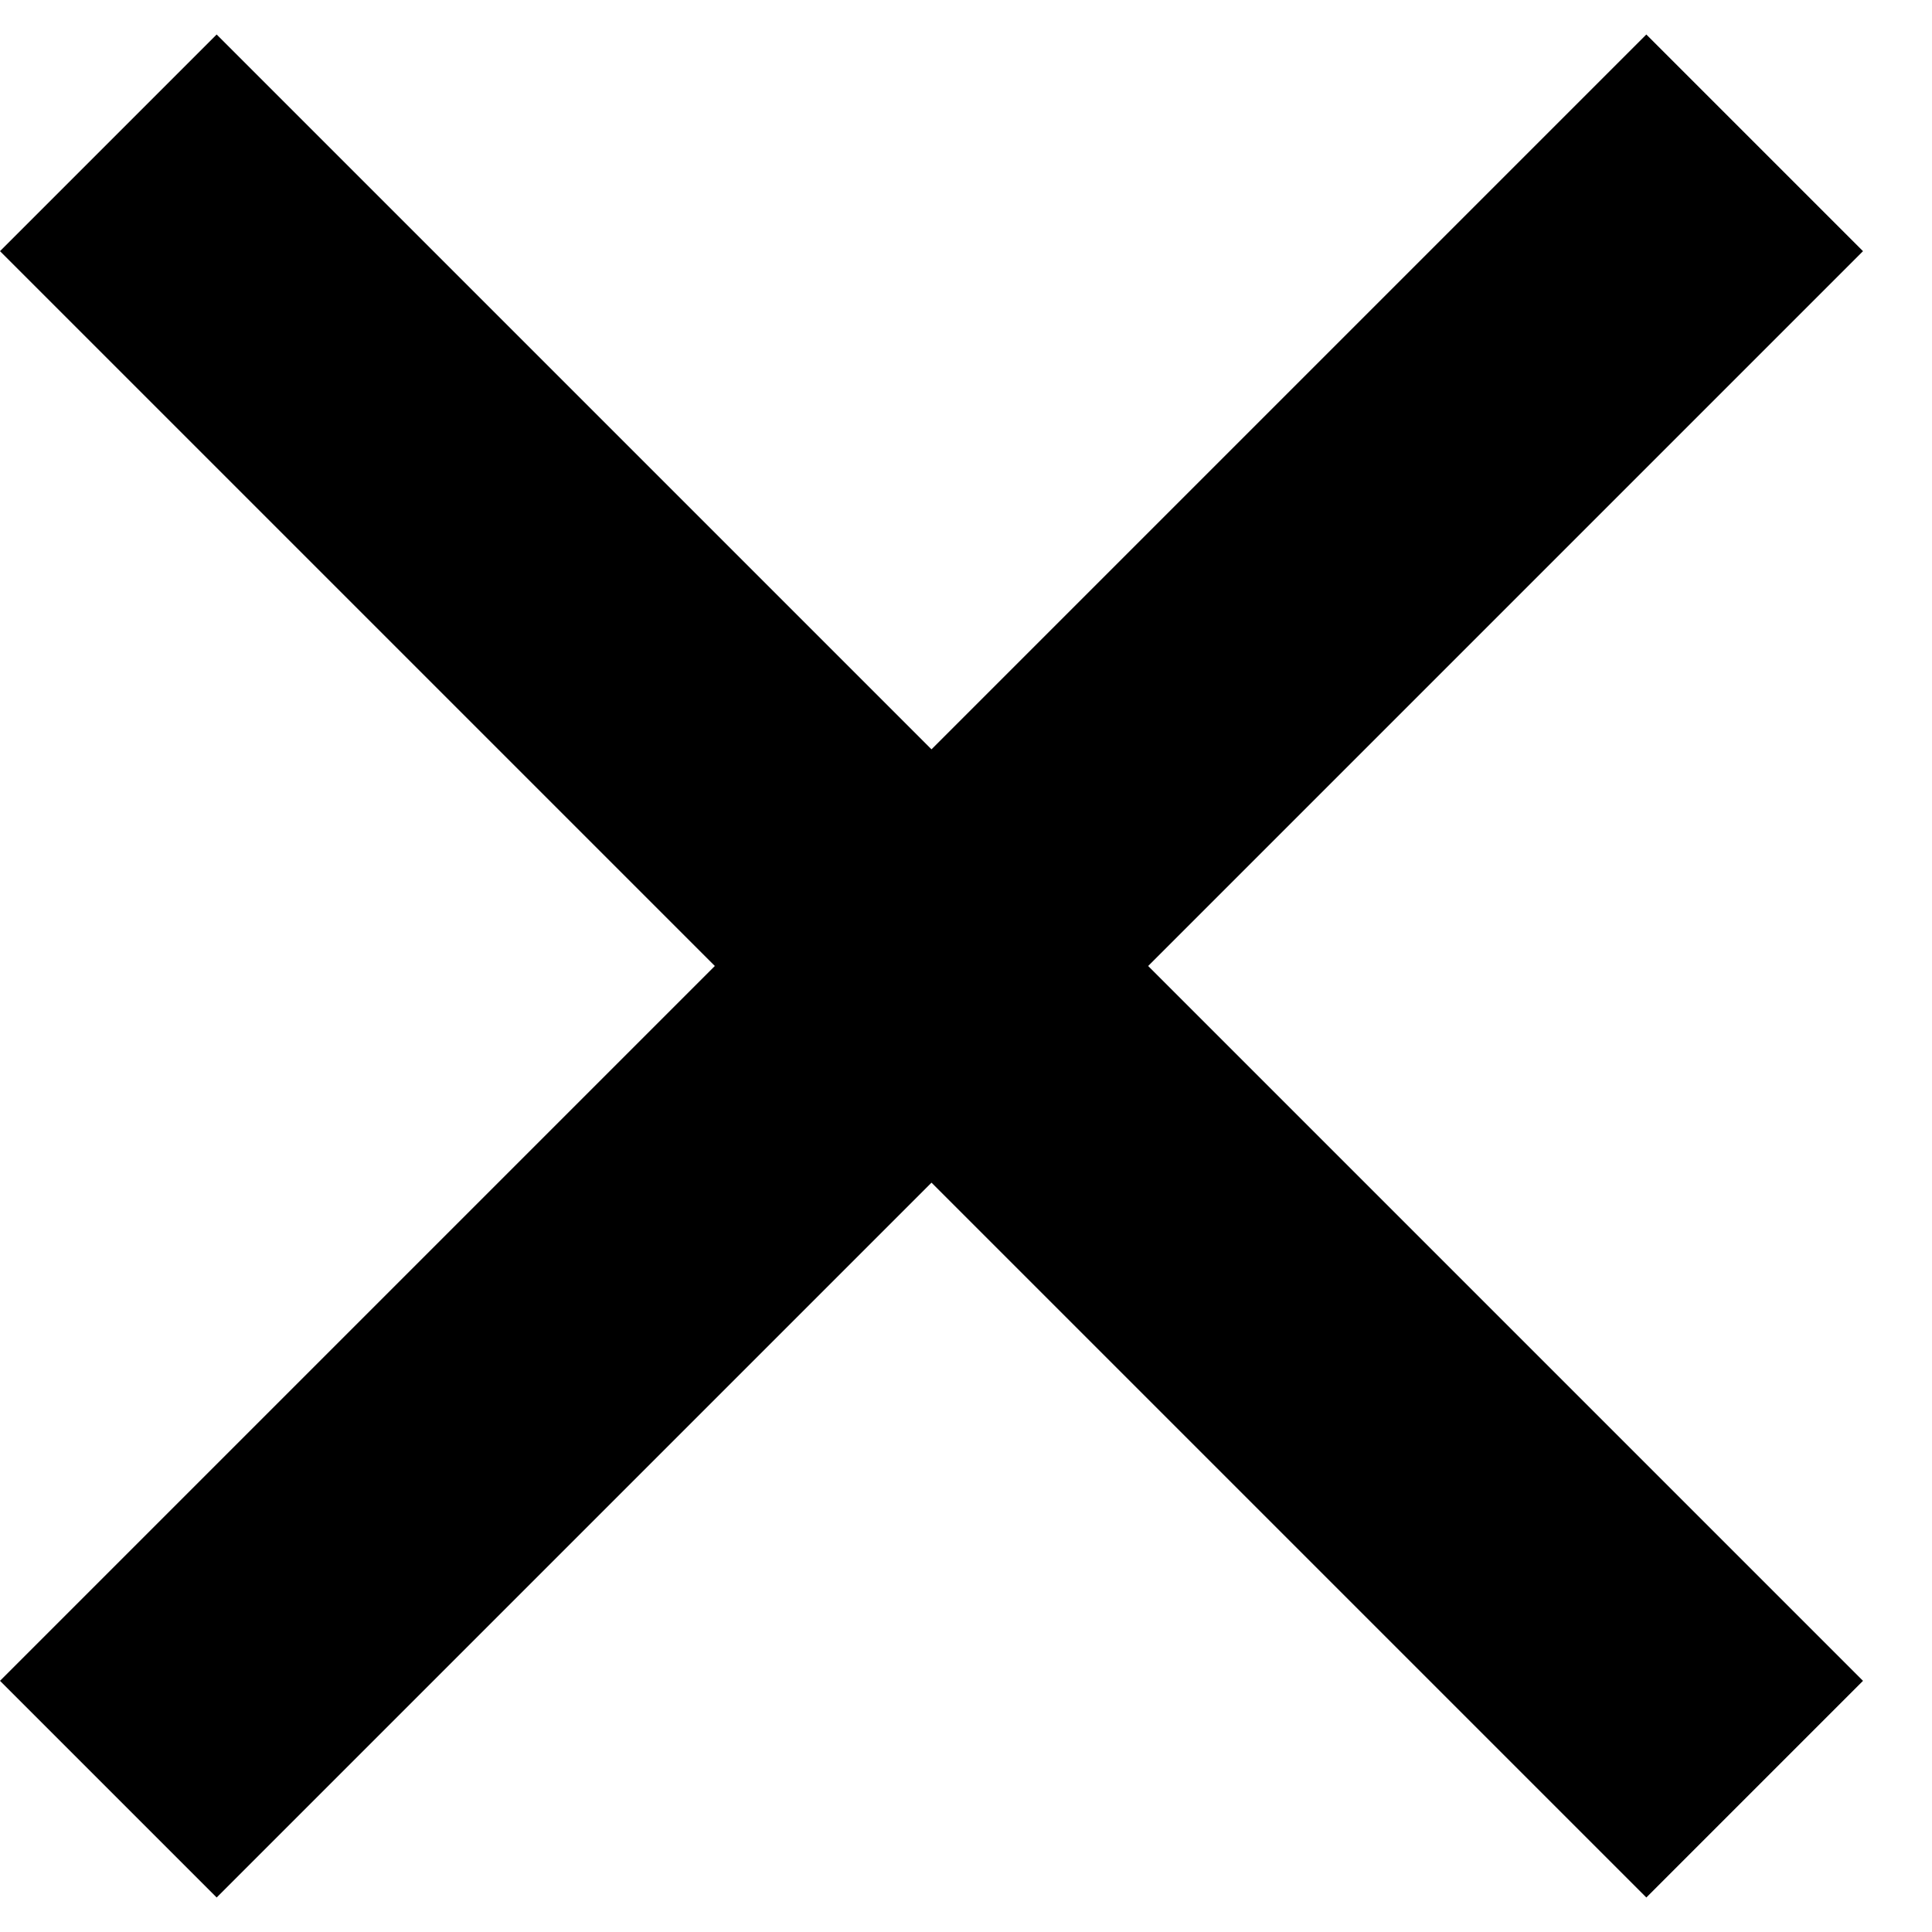 <svg width="14" height="14" viewBox="0 0 14 14" fill="none" xmlns="http://www.w3.org/2000/svg">
<path d="M13.5 1.82L11.93 0.25L6.75 5.43L1.57 0.25L0 1.82L5.18 7L0 12.18L1.57 13.75L6.75 8.57L11.93 13.75L13.5 12.18L8.32 7L13.5 1.82Z" fill="black"/>
</svg>
